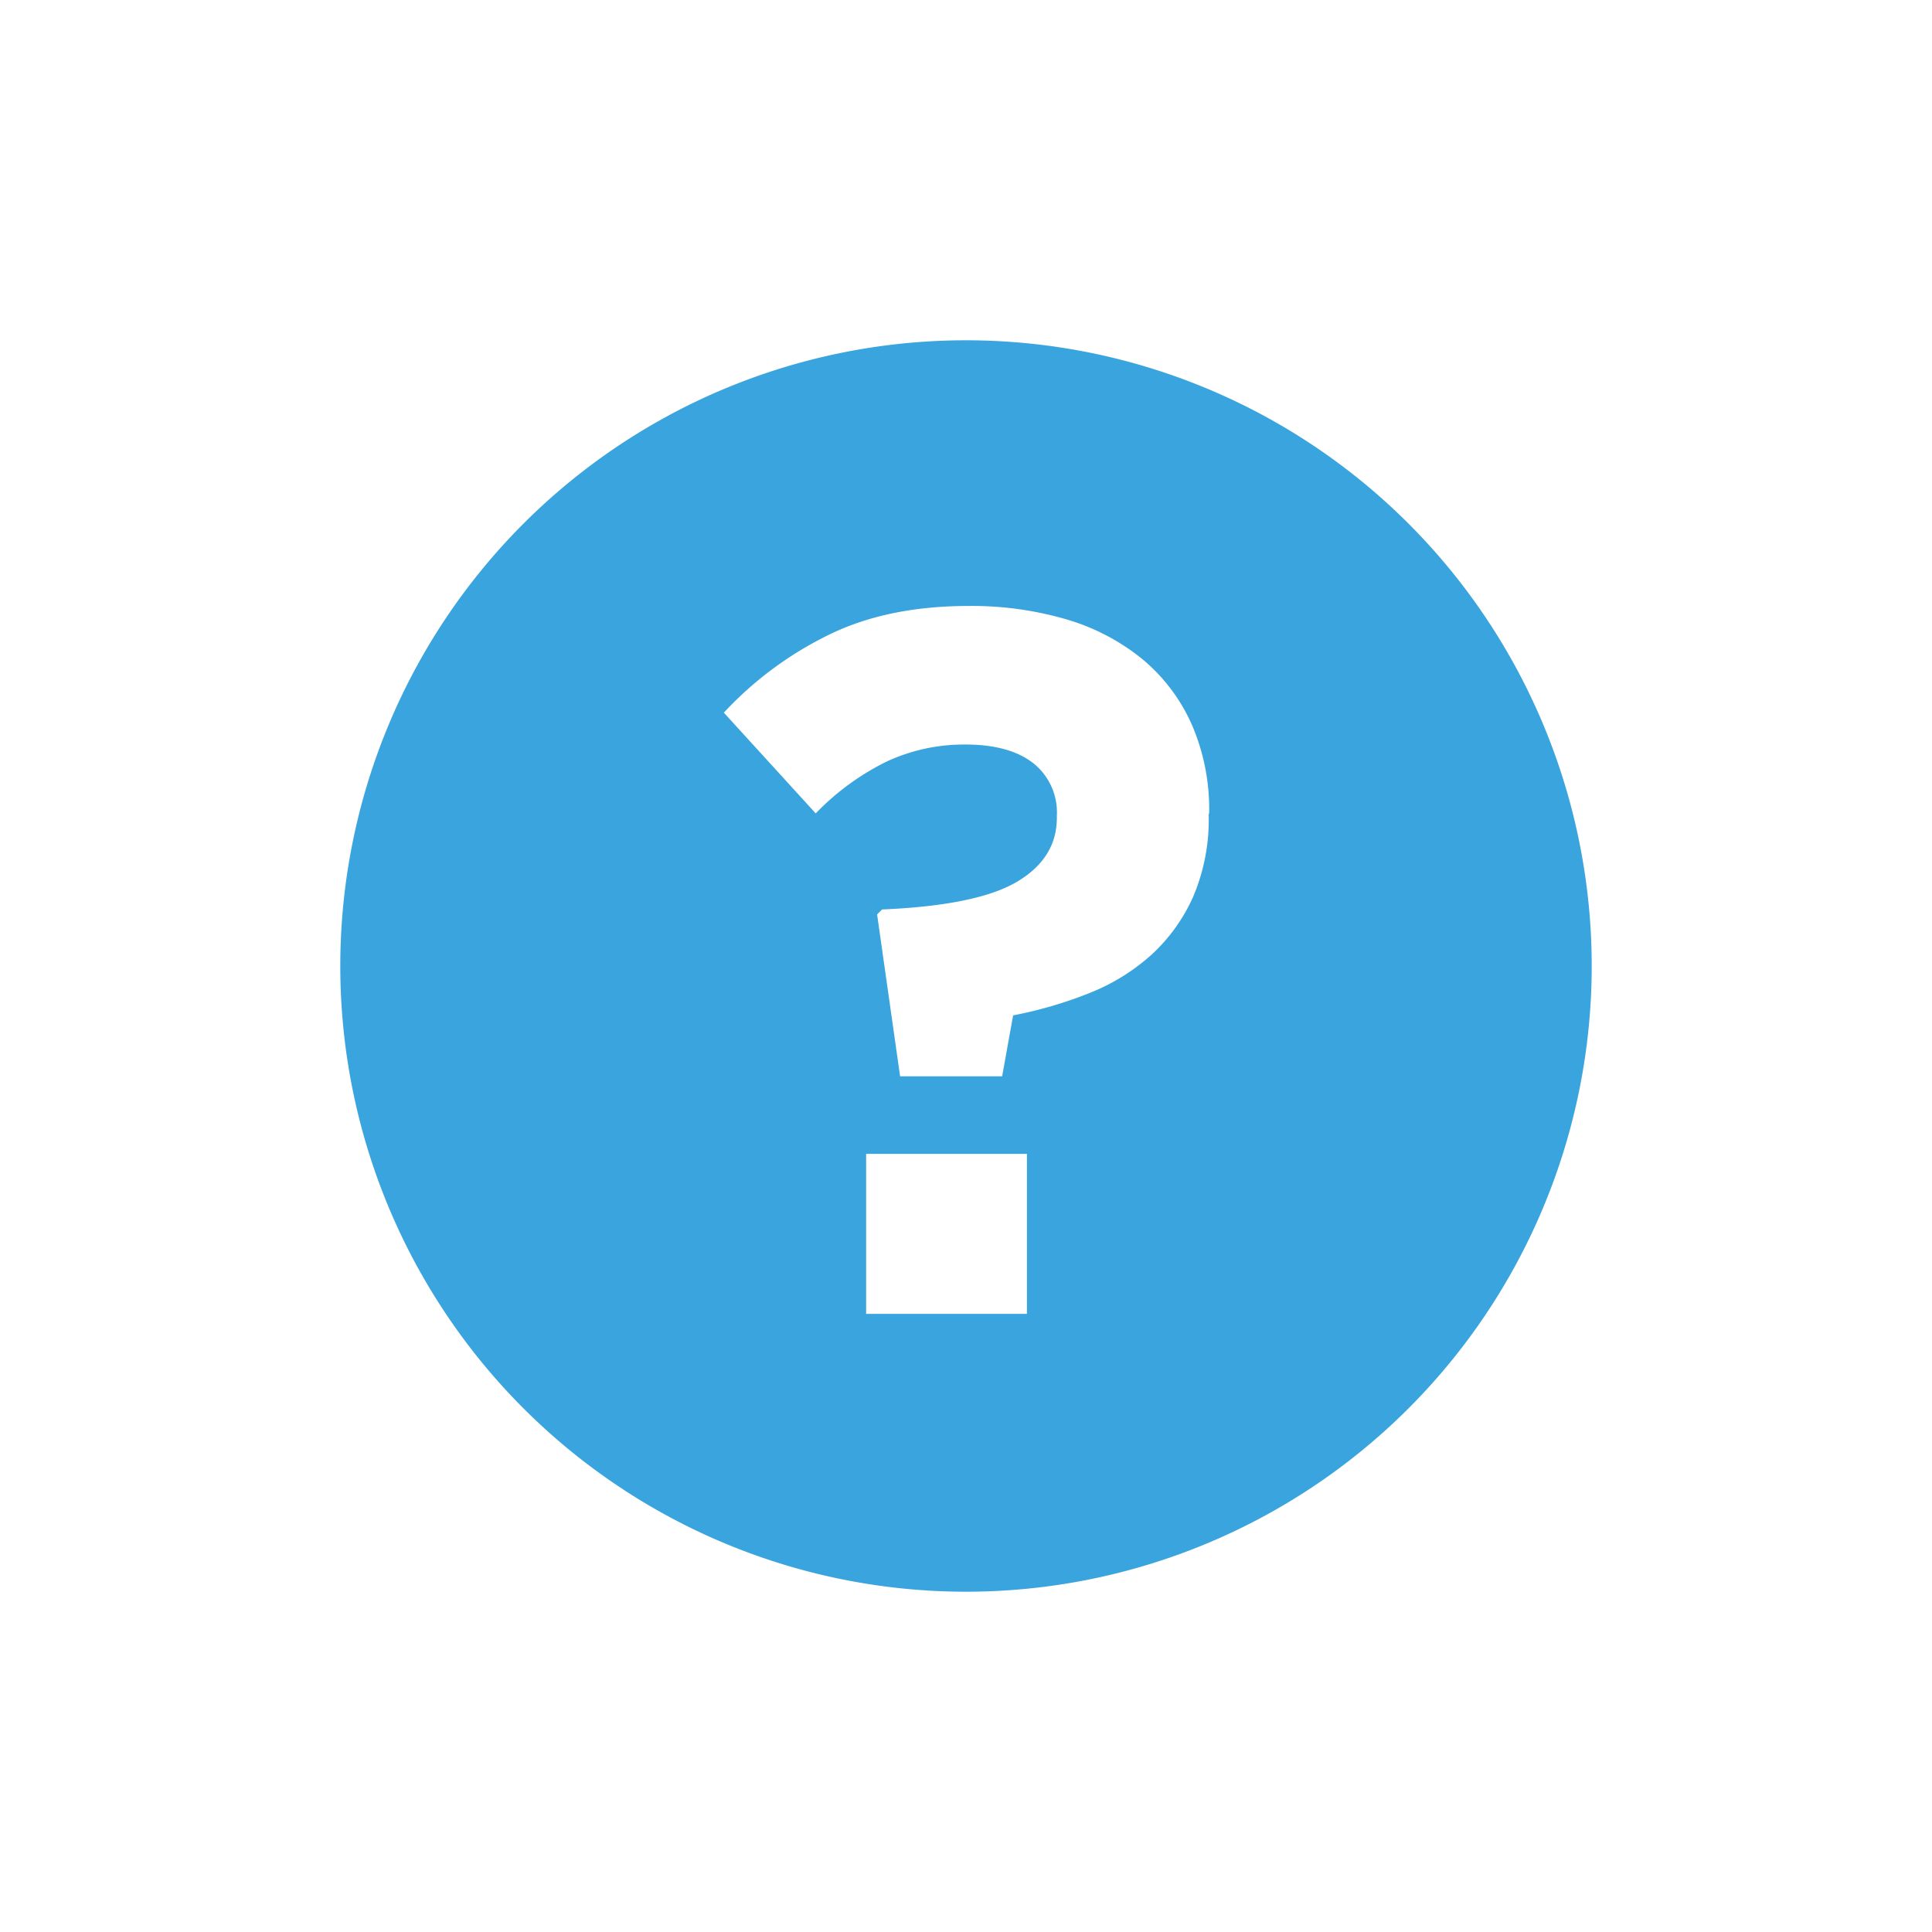 <svg id="Layer_1" data-name="Layer 1" xmlns="http://www.w3.org/2000/svg" viewBox="0 0 326 326"><defs><style>.cls-1{fill:#39a4dd;}</style></defs><title>1Artboard 4500px</title><path class="cls-1" d="M163,57.42A105.58,105.58,0,1,0,268.58,163,105.58,105.58,0,0,0,163,57.42ZM173.28,221.7H146.15v-27h27.13Zm30.67-84.25a33.26,33.26,0,0,1-2.6,13.82,29.61,29.61,0,0,1-7,9.78,34.64,34.64,0,0,1-10.46,6.49,69.79,69.79,0,0,1-12.94,3.79l-1.85,10.28H151.88L148,154.3l.84-.84q16-.68,22.74-4.66T178.33,138v-.34a10.61,10.61,0,0,0-4-8.9q-4.05-3.14-11.46-3.13a31,31,0,0,0-13.23,2.86,42.94,42.94,0,0,0-12,8.76l-15.5-17a60.12,60.12,0,0,1,17.44-13q10-5,23.84-5a56.71,56.71,0,0,1,16.56,2.27,36.51,36.51,0,0,1,12.83,6.74,30.34,30.34,0,0,1,8.29,11,35.89,35.89,0,0,1,2.93,14.91Z"/></svg>